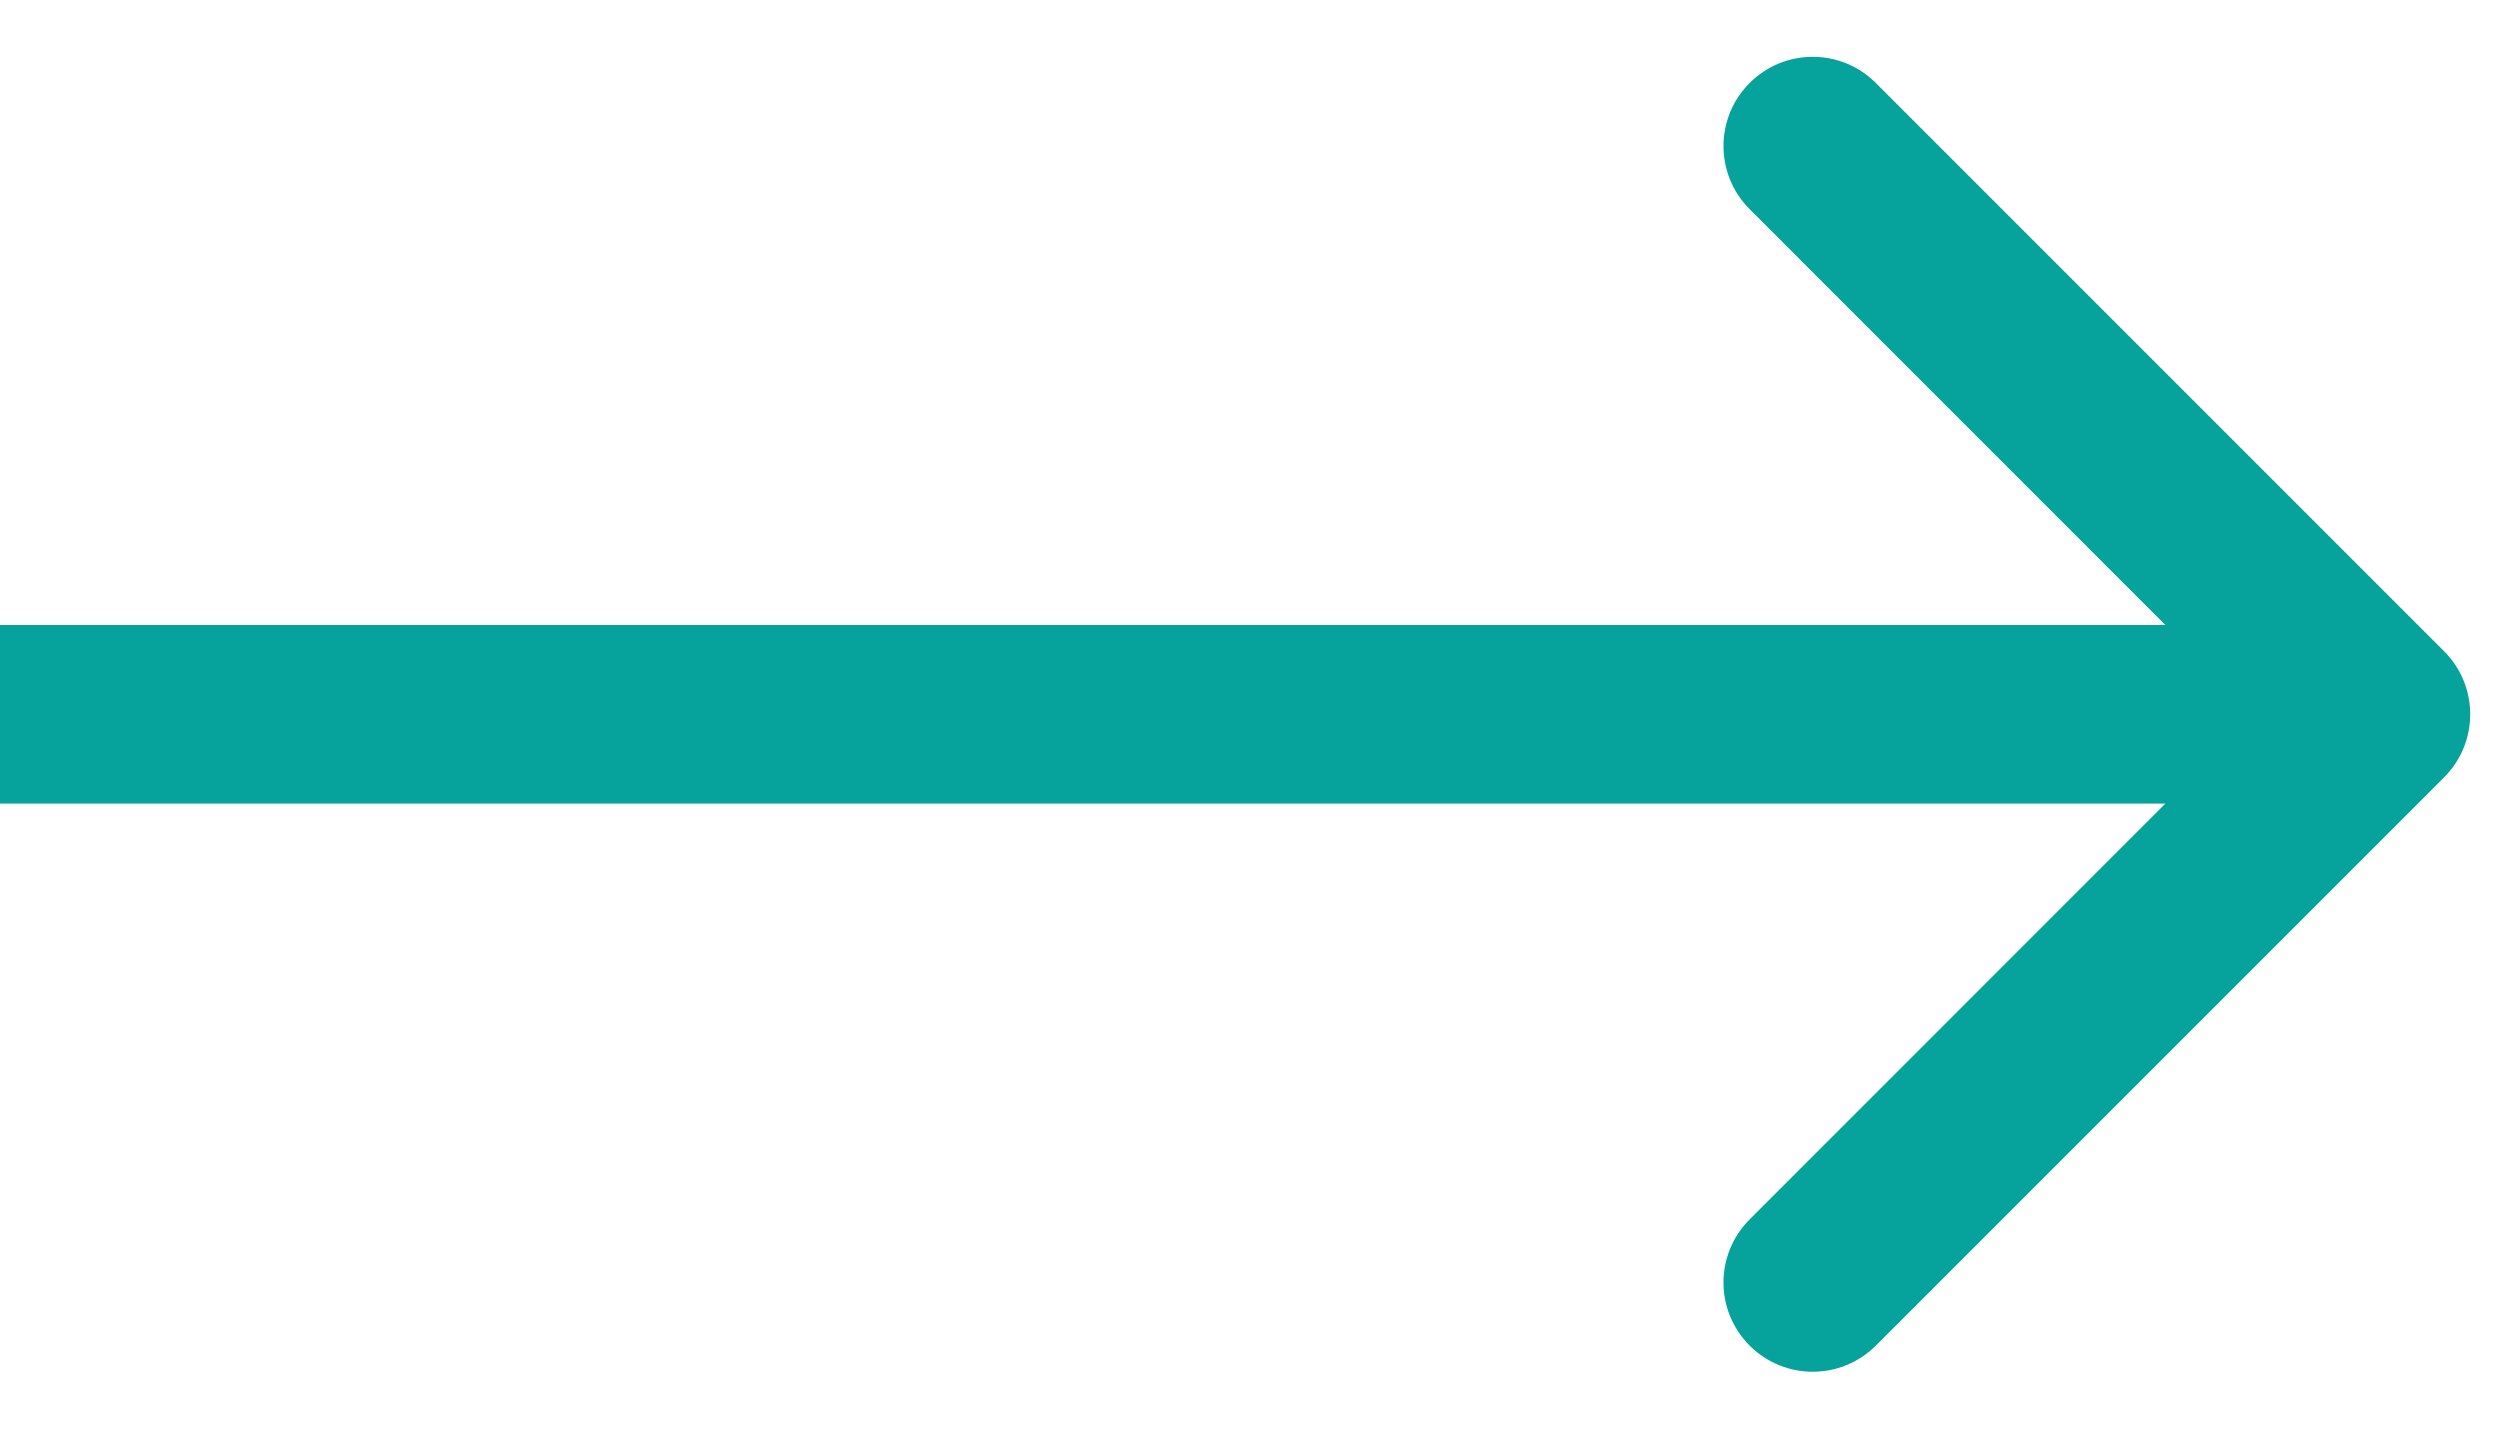 <svg width="21" height="12" viewBox="0 0 21 12" fill="none" xmlns="http://www.w3.org/2000/svg">
<path d="M20.53 6.53C20.823 6.237 20.823 5.763 20.53 5.47L15.757 0.697C15.464 0.404 14.99 0.404 14.697 0.697C14.404 0.99 14.404 1.464 14.697 1.757L18.939 6L14.697 10.243C14.404 10.536 14.404 11.01 14.697 11.303C14.99 11.596 15.464 11.596 15.757 11.303L20.53 6.53ZM0 6.75H20V5.25H0V6.75Z" fill="#06A39C"/>
</svg>
